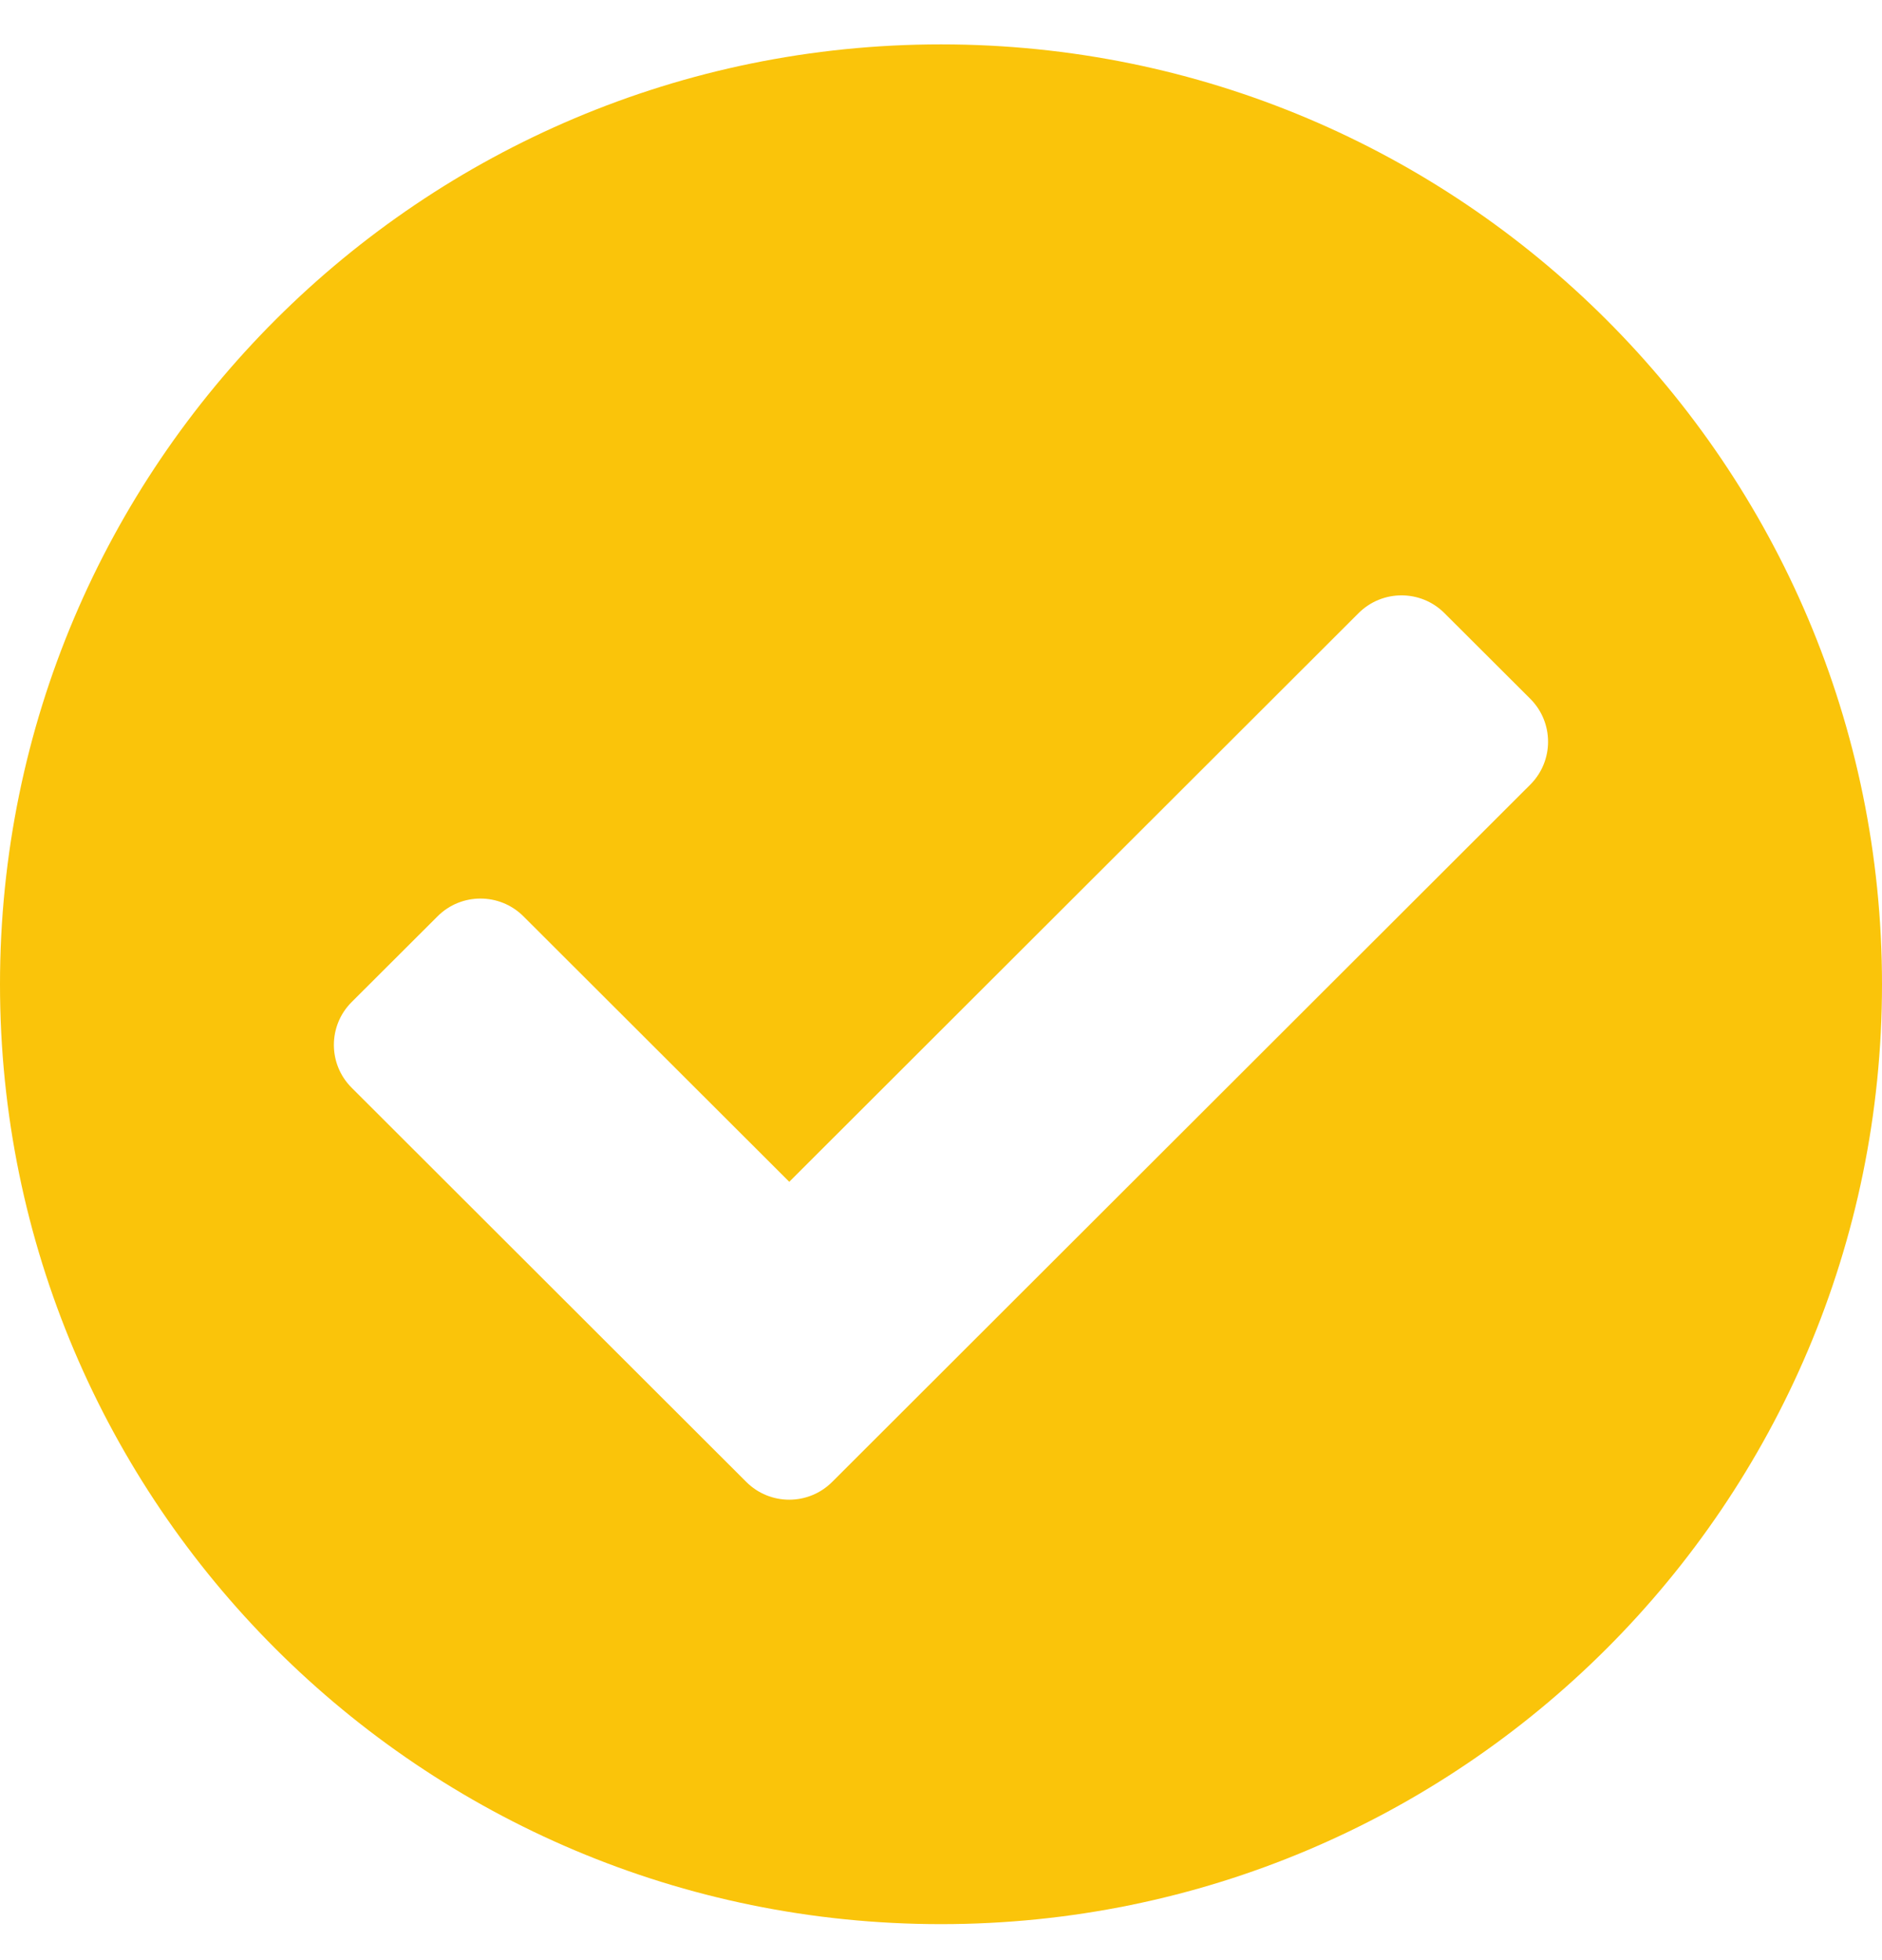 <svg width="24" height="25" viewBox="0 0 24 25" fill="none" xmlns="http://www.w3.org/2000/svg">
<path d="M24 12.554C24 19.174 18.627 24.541 12 24.541C5.373 24.541 0 19.174 0 12.554C0 5.933 5.373 0.566 12 0.566C18.627 0.566 24 5.933 24 12.554ZM10.612 18.901L19.515 10.007C19.817 9.705 19.817 9.215 19.515 8.913L18.42 7.82C18.118 7.518 17.628 7.518 17.325 7.82L10.065 15.073L6.675 11.687C6.372 11.385 5.882 11.385 5.58 11.687L4.485 12.78C4.182 13.082 4.182 13.572 4.485 13.874L9.517 18.901C9.819 19.203 10.31 19.203 10.612 18.901Z" fill="#FAC40A"/>
</svg>
